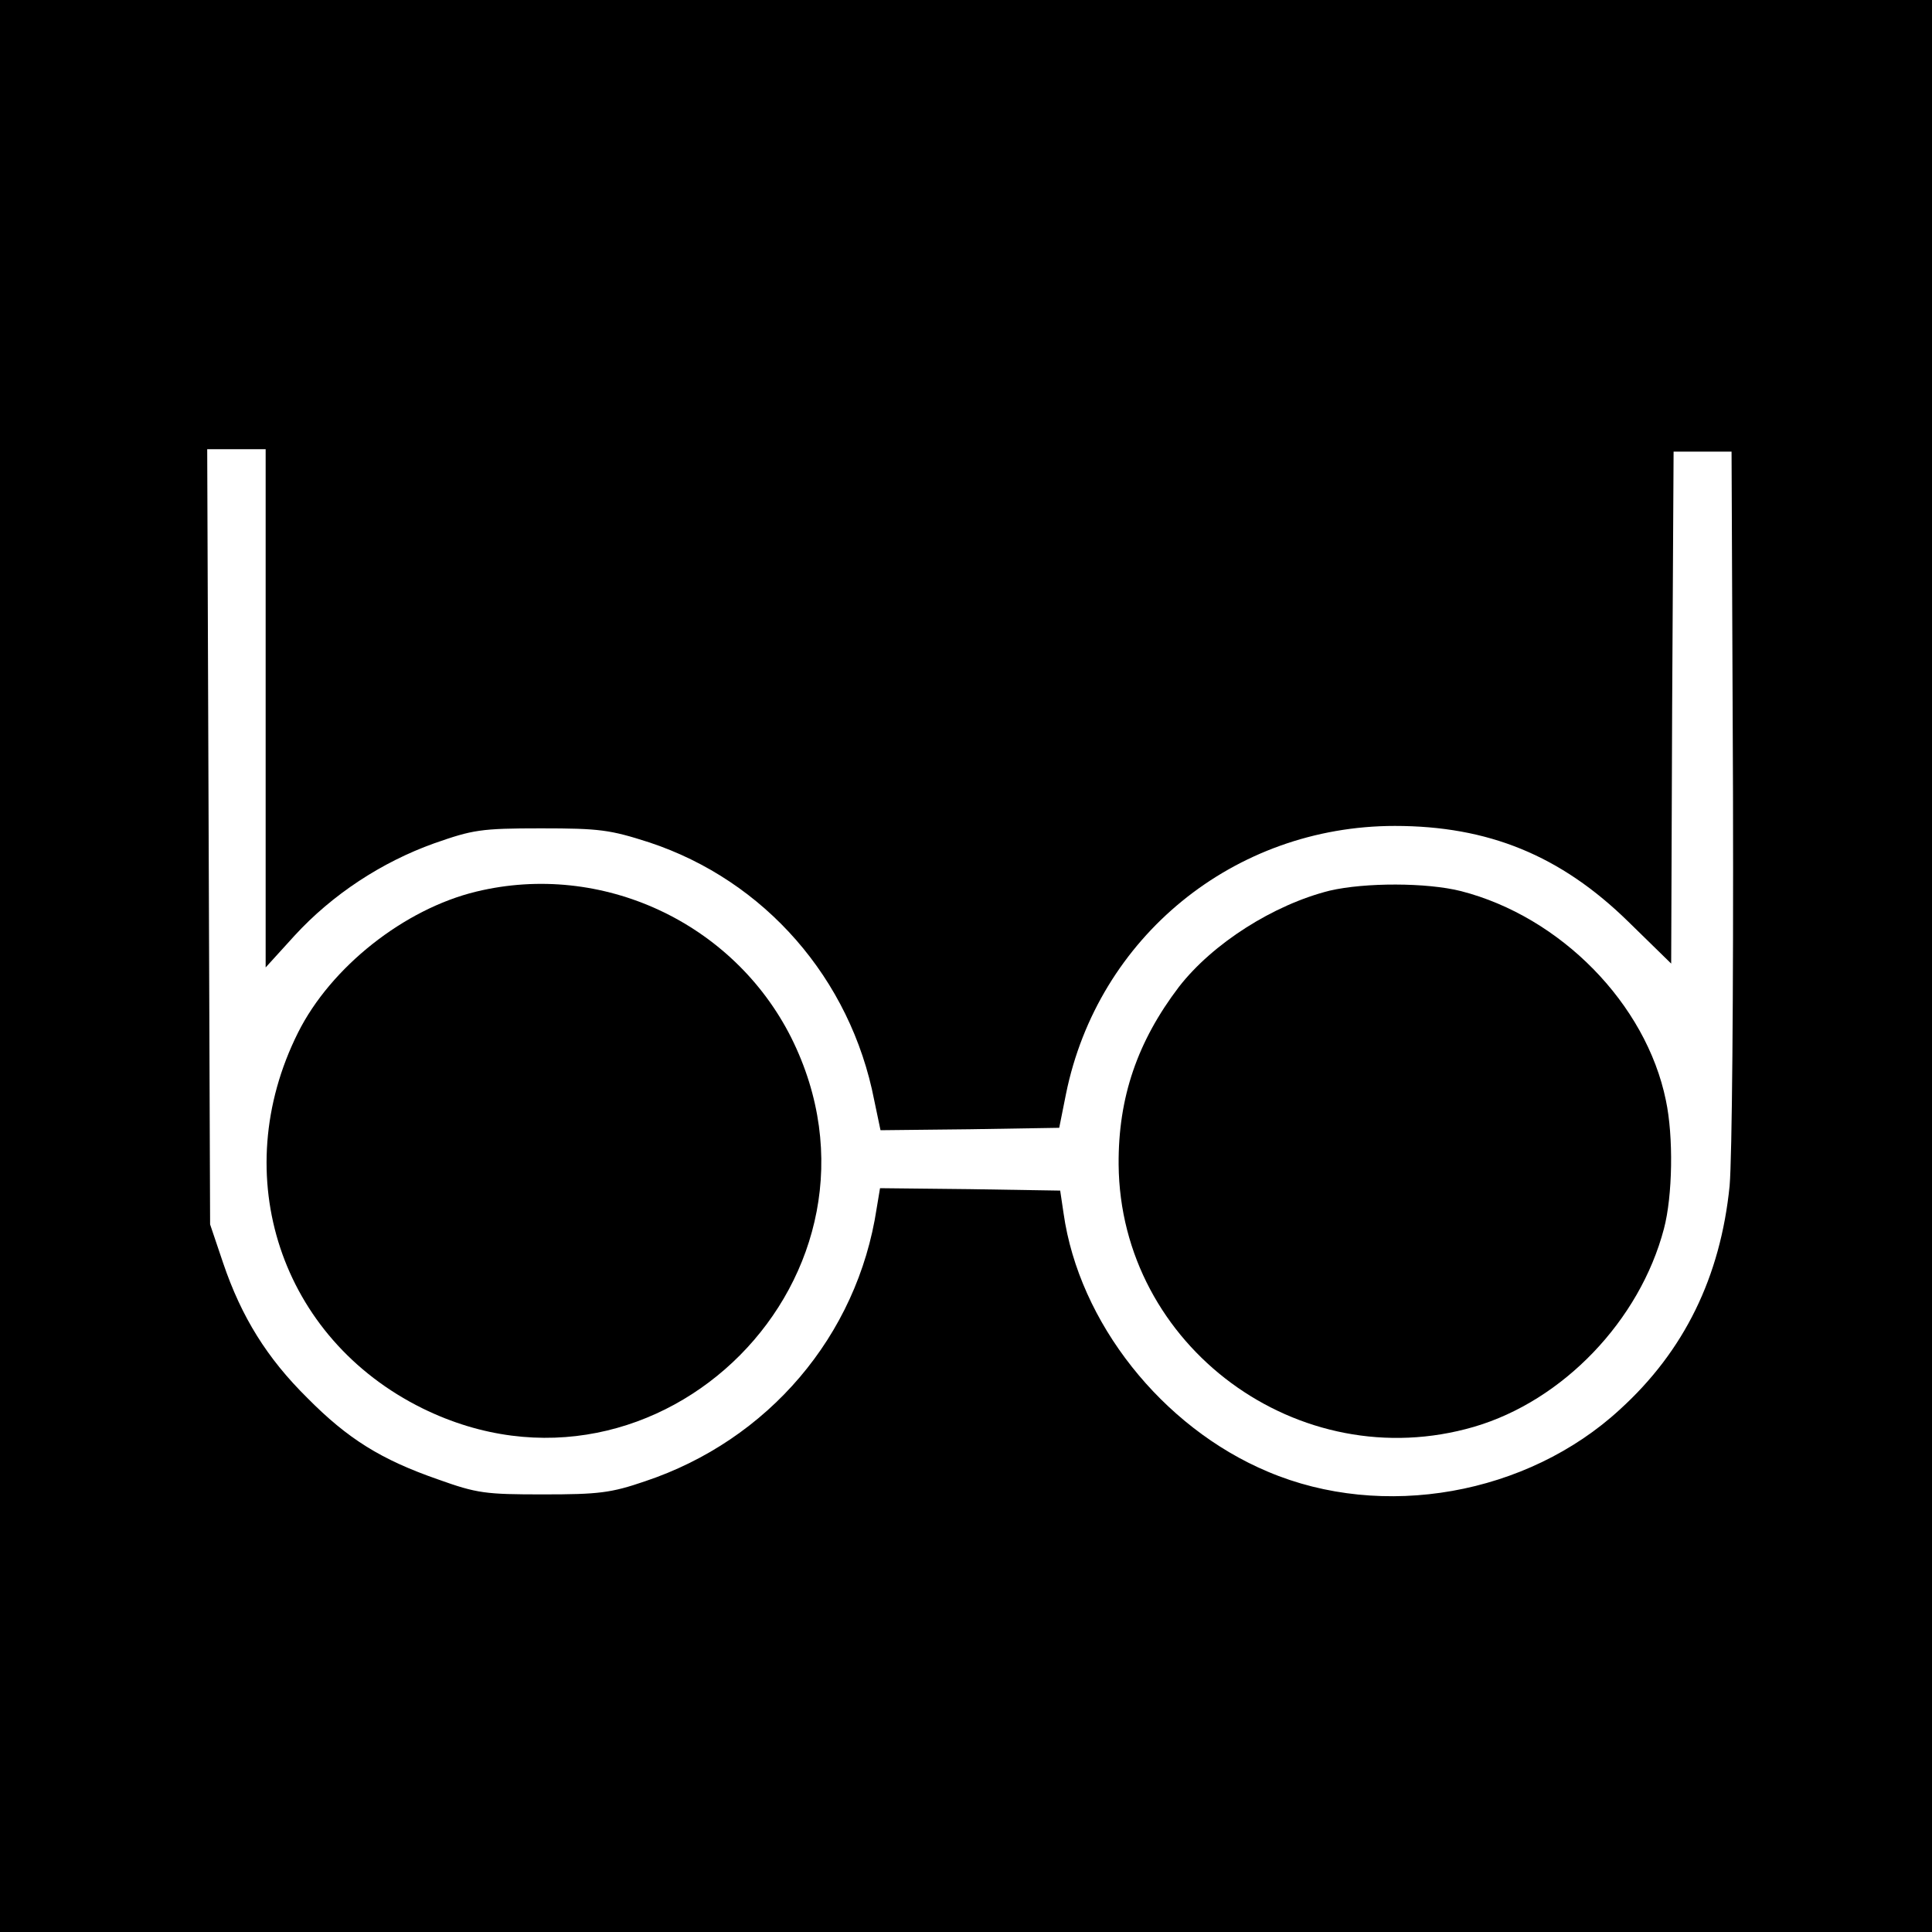<?xml version="1.0" standalone="no"?>
<!DOCTYPE svg PUBLIC "-//W3C//DTD SVG 20010904//EN"
 "http://www.w3.org/TR/2001/REC-SVG-20010904/DTD/svg10.dtd">
<svg version="1.0" xmlns="http://www.w3.org/2000/svg"
 width="400pt" height="400pt" viewBox="0 0 400 400"
 preserveAspectRatio="xMidYMid meet">
<g transform="translate(0,400) scale(0.1,-0.1)"
fill="#000000" stroke="none">
<path d="M0 2000 l0 -2000 2000 0 2000 0 0 2000 0 2000 -2000 0 -2000 0 0
-2000z m550 534 l0 -537 60 66 c78 85 180 152 289 191 80 28 96 31 221 31 122
0 143 -3 224 -29 239 -79 417 -282 466 -534 l13 -62 185 2 185 3 14 70 c66
325 348 555 681 555 193 0 343 -61 483 -198 l89 -87 2 530 3 530 60 0 60 0 3
-710 c1 -421 -2 -751 -7 -810 -19 -189 -94 -342 -227 -463 -192 -177 -491
-230 -729 -129 -219 92 -391 309 -423 535 l-7 47 -187 3 -186 2 -7 -42 c-40
-264 -225 -480 -480 -565 -70 -24 -96 -27 -210 -27 -120 0 -137 2 -218 31
-118 41 -187 84 -271 169 -83 82 -136 167 -174 279 l-27 80 -3 803 -3 802 61
0 60 0 0 -536z"/>
<path d="M986 2154 c-149 -36 -301 -156 -369 -292 -148 -296 -36 -633 258
-778 491 -241 1007 279 763 768 -120 238 -392 365 -652 302z"/>
<path d="M2753 2156 c-116 -29 -242 -109 -312 -199 -86 -113 -126 -229 -125
-368 3 -376 373 -649 736 -543 184 54 343 220 393 410 18 68 20 191 4 266 -41
200 -218 380 -424 433 -71 18 -199 18 -272 1z"/>
</g>
</svg>
